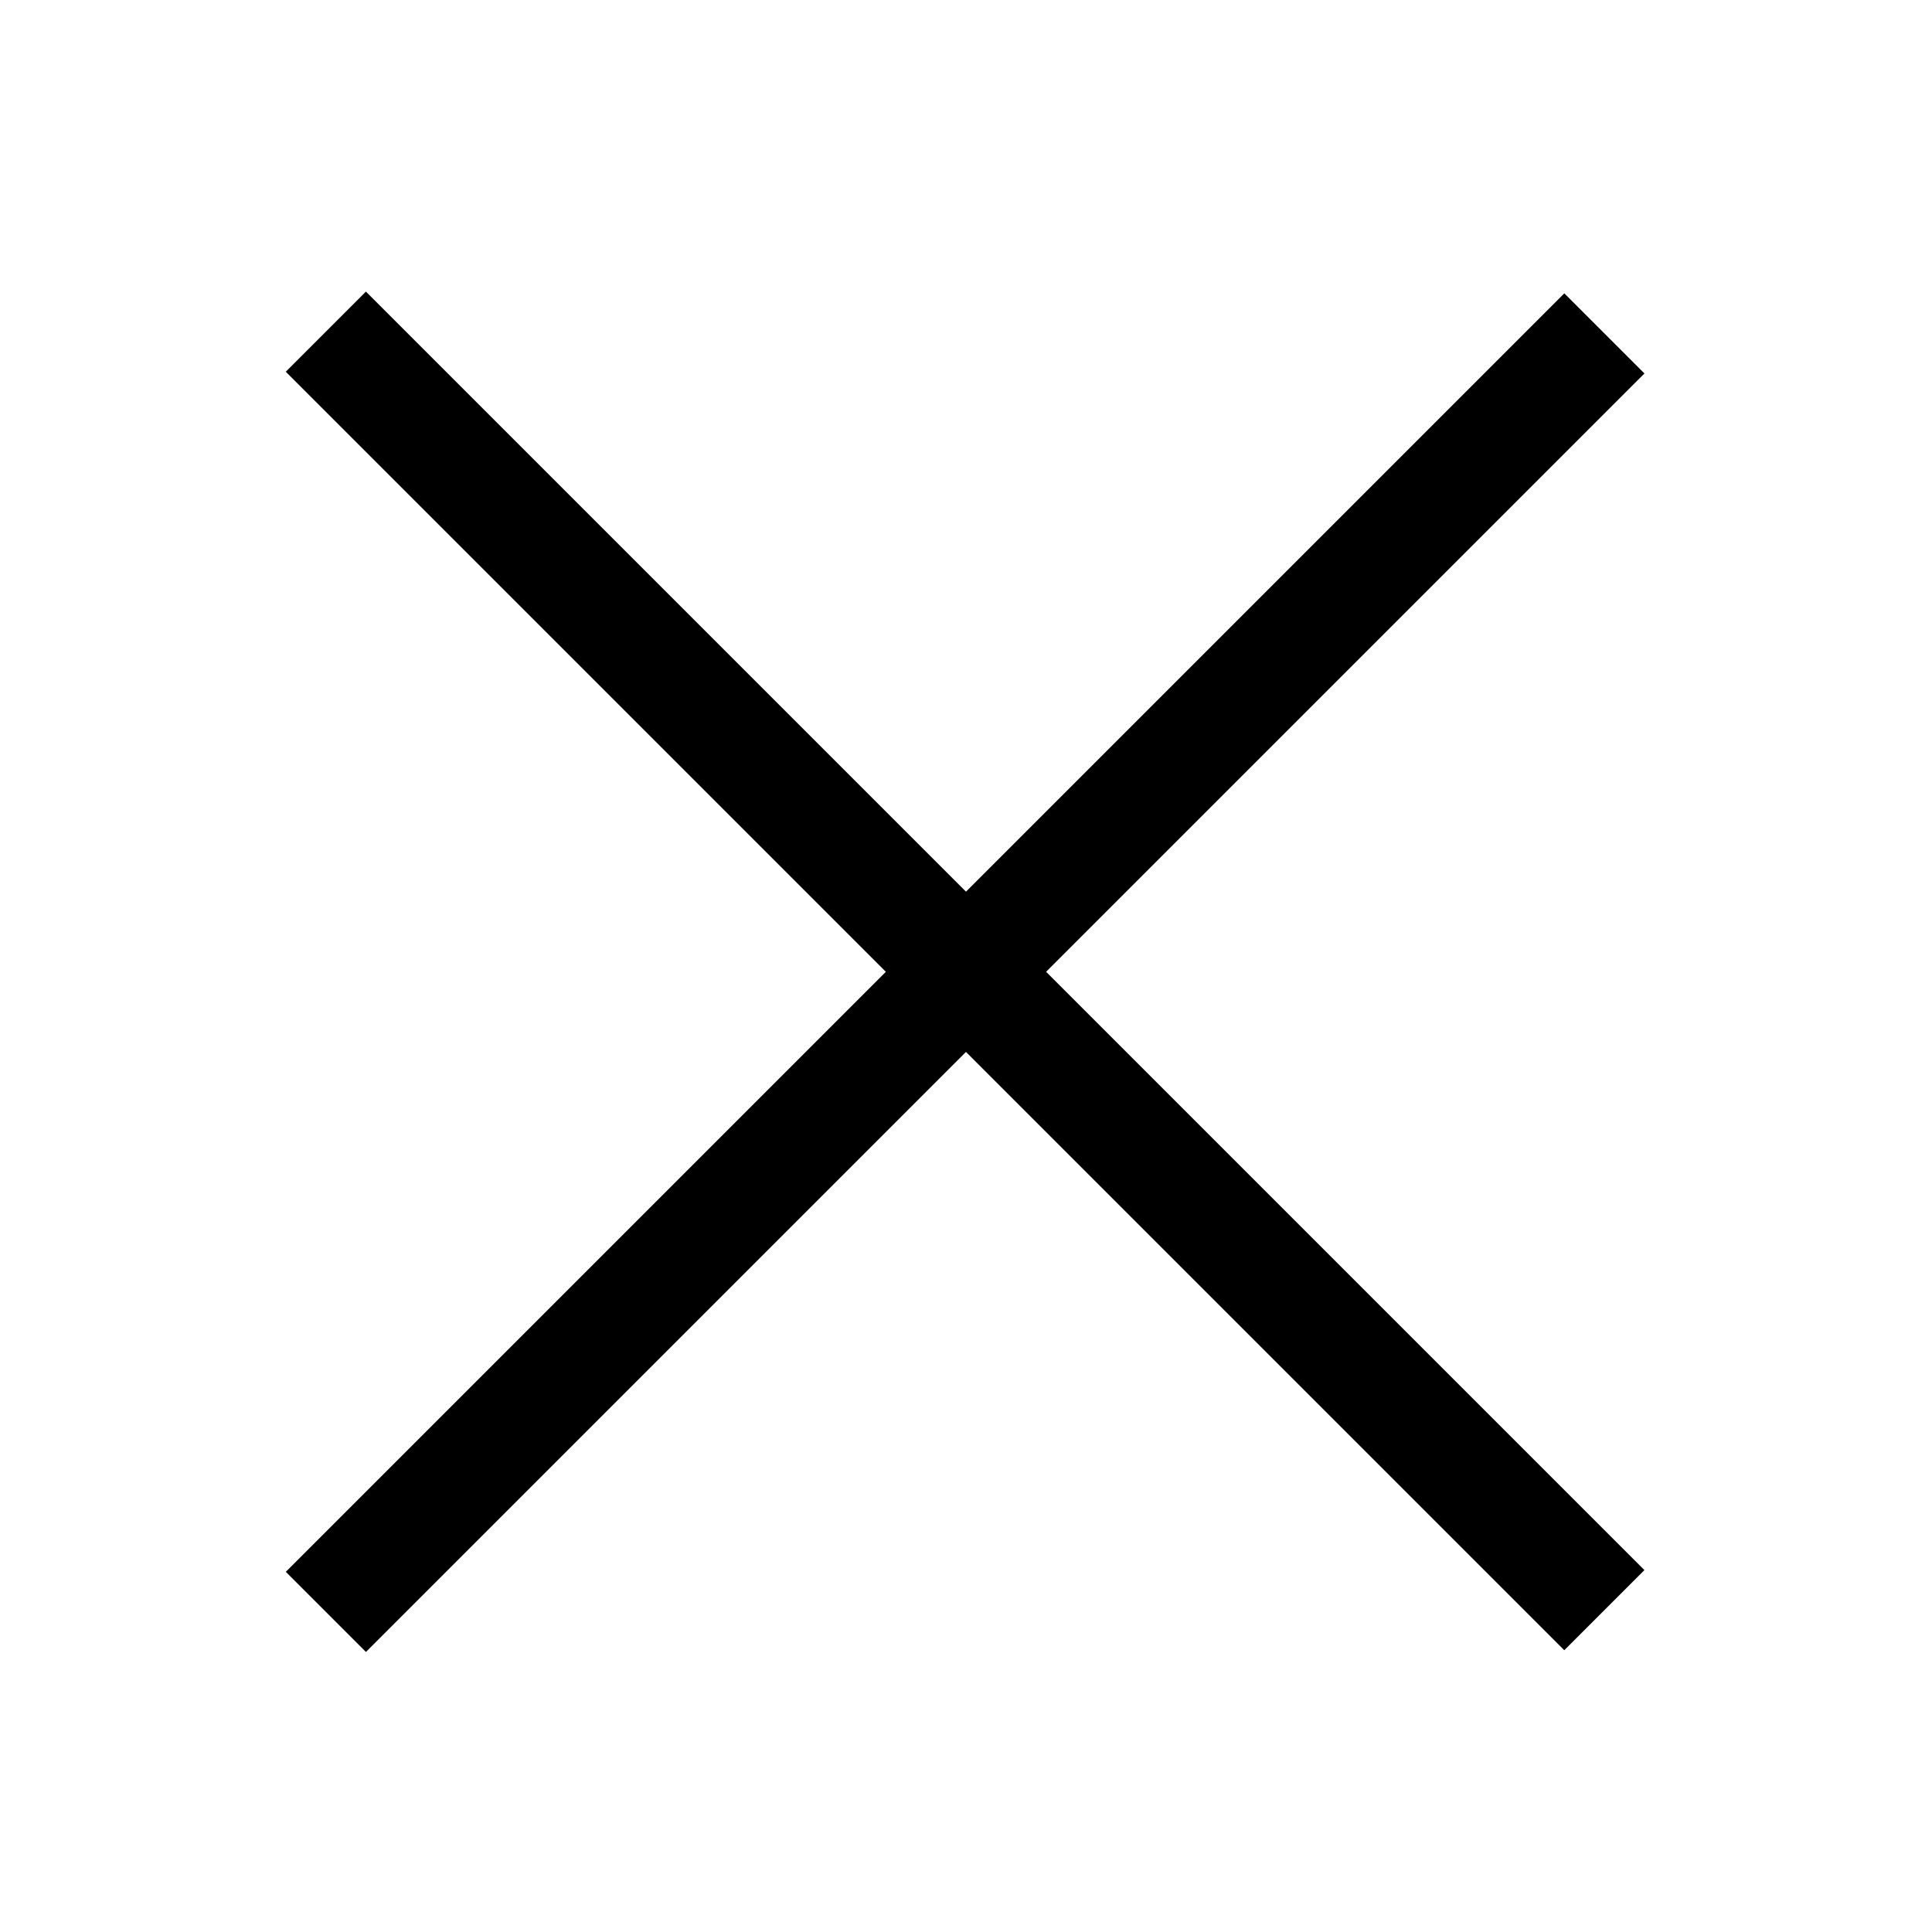 <?xml version="1.0" encoding="utf-8"?>
<!-- Generator: Adobe Illustrator 24.3.0, SVG Export Plug-In . SVG Version: 6.00 Build 0)  -->
<svg version="1.1" id="레이어_1" xmlns="http://www.w3.org/2000/svg" xmlns:xlink="http://www.w3.org/1999/xlink" x="0px"
	 y="0px" viewBox="0 0 150 150" style="enable-background:new 0 0 150 150;" xml:space="preserve">
<style type="text/css">
	.st0{fill:none;}
	.st1{fill:#000000;}
</style>
<g>
	<g>
		<line class="st0" x1="124.6" y1="25.8" x2="25.3" y2="125.1"/>
		
			<rect x="4.7" y="71.1" transform="matrix(0.707 -0.707 0.707 0.707 -31.4 75.092)" class="st1" width="140.4" height="8.8"/>
	</g>
	<g>
		<line class="st0" x1="25.3" y1="25.8" x2="124.6" y2="125.1"/>
		
			<rect x="70.6" y="5.2" transform="matrix(0.707 -0.707 0.707 0.707 -31.403 75.099)" class="st1" width="8.8" height="140.4"/>
	</g>
</g>
</svg>
